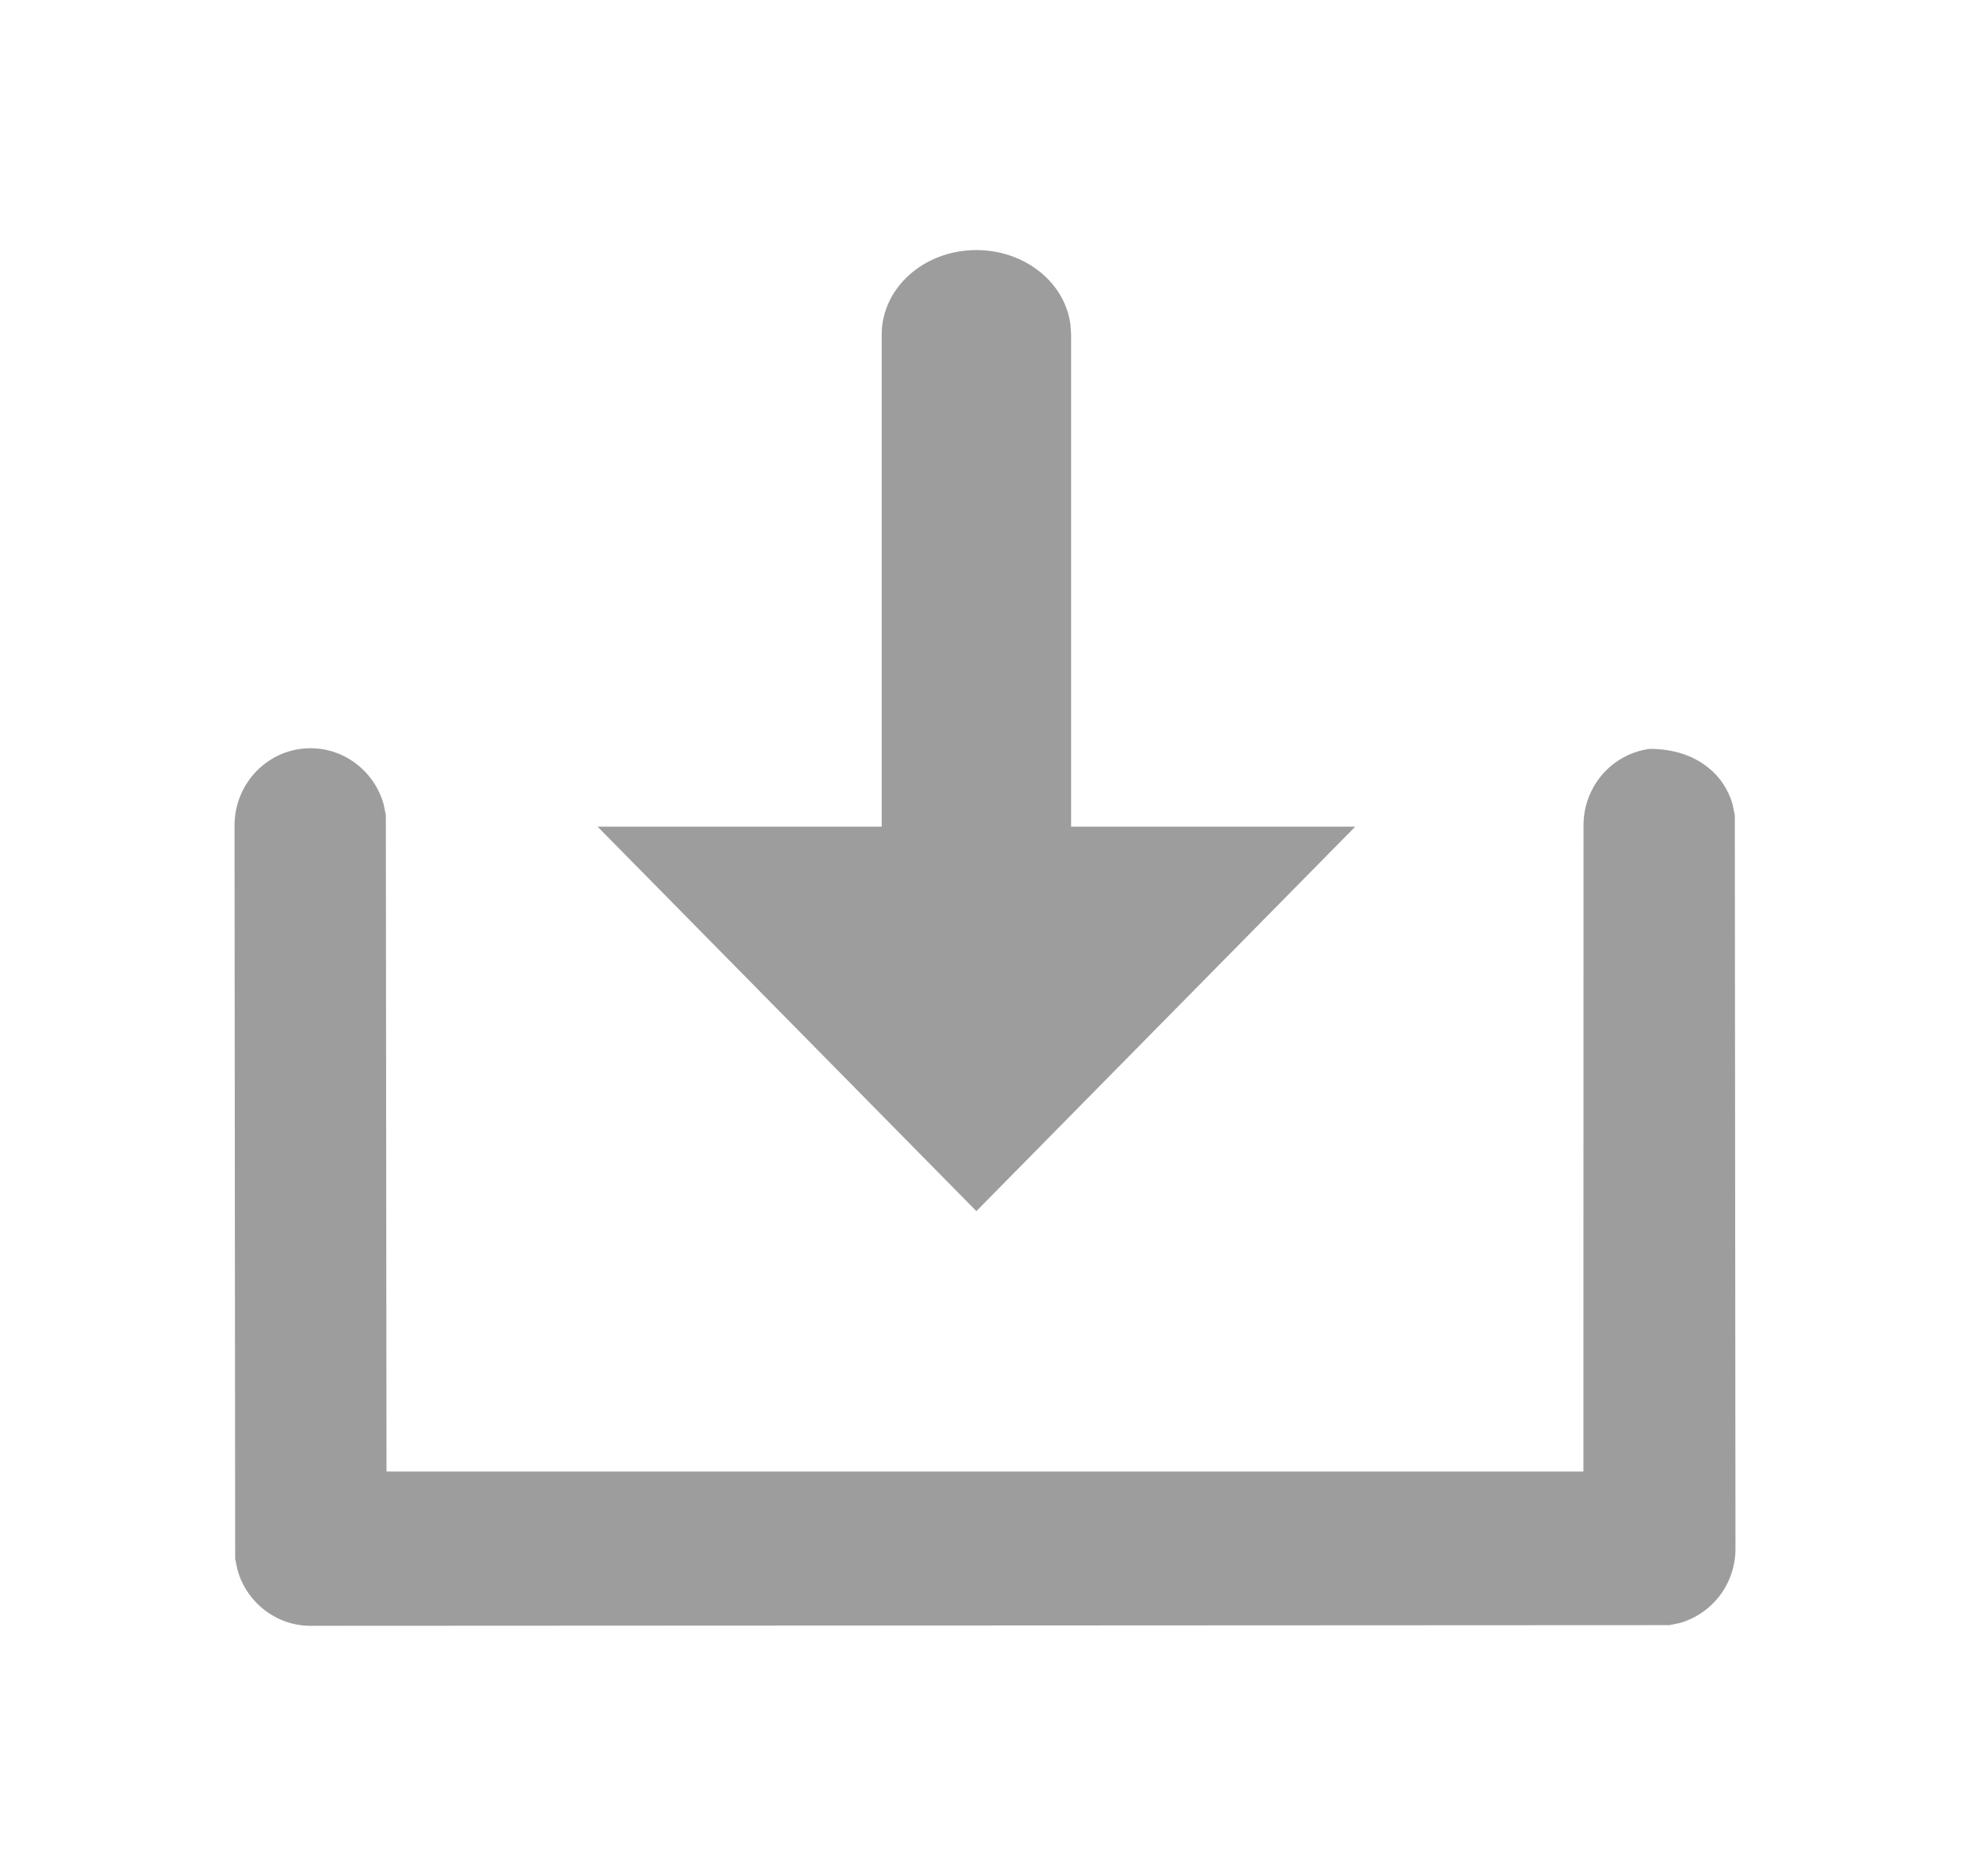 <svg xmlns="http://www.w3.org/2000/svg" width="21" height="20" viewBox="0 0 21 20" fill="none">
  <path d="M3.31 7.977C3.517 7.977 3.705 8.056 3.848 8.185C3.962 8.287 4.047 8.422 4.09 8.575L4.113 8.692L4.12 15.688H16.879L16.88 8.8C16.88 8.59 16.957 8.399 17.084 8.253C17.211 8.109 17.387 8.01 17.585 7.984C17.837 7.983 18.051 8.056 18.209 8.183C18.336 8.284 18.425 8.42 18.469 8.574L18.493 8.692L18.5 16.51C18.5 16.72 18.423 16.911 18.296 17.056C18.194 17.172 18.062 17.258 17.912 17.302L17.796 17.326L3.31 17.333C3.104 17.333 2.915 17.254 2.772 17.125C2.658 17.022 2.573 16.888 2.531 16.735L2.507 16.617L2.5 8.8C2.5 8.573 2.591 8.367 2.737 8.218C2.884 8.069 3.086 7.977 3.31 7.977ZM10.408 2.666C10.927 2.666 11.353 3.013 11.411 3.461L11.418 3.566L11.418 8.813H14.447L10.408 12.912L6.37 8.813H9.399V3.566C9.399 3.069 9.85 2.666 10.408 2.666Z" fill="#9D9D9D"/>
</svg>
